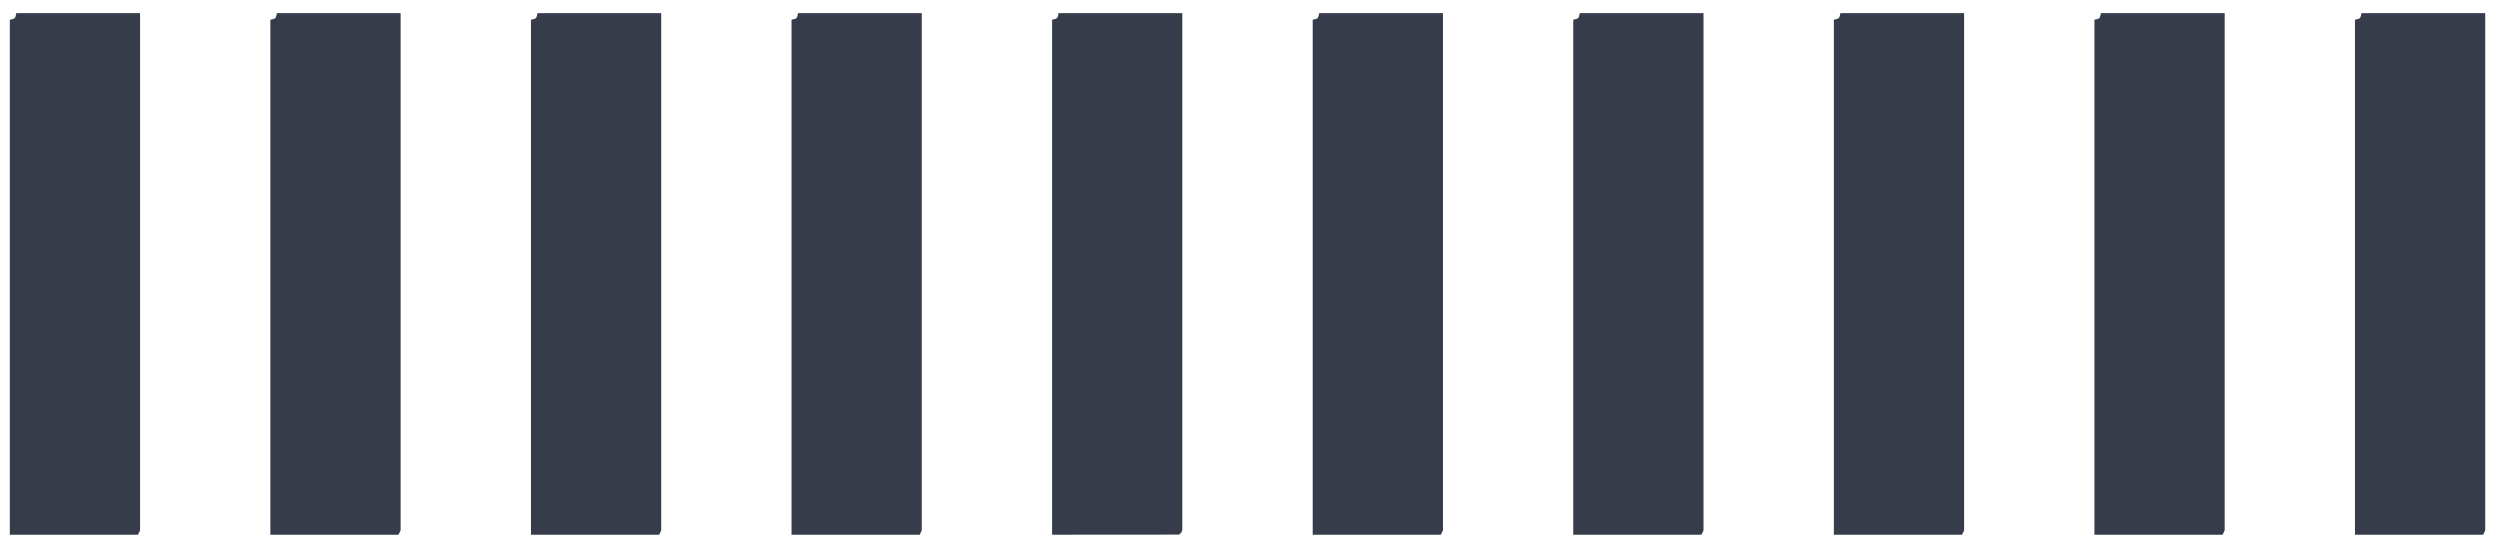 <svg width="132" height="29" viewBox="0 0 132 29" fill="none" xmlns="http://www.w3.org/2000/svg">
<g id="Group 58">
<path id="Vector" d="M0.518 1.04V28.233H7.284C7.354 28.078 7.395 28.029 7.395 27.982C7.395 18.886 7.395 9.791 7.395 0.695H0.86C0.816 0.97 0.79 0.994 0.515 1.04H0.518Z" fill="#373C4A"/>
<path id="Vector_2" d="M124.343 1.04V28.233H131.109C131.179 28.078 131.22 28.029 131.22 27.982C131.22 18.886 131.22 9.791 131.22 0.695H124.685C124.641 0.97 124.615 0.994 124.34 1.04H124.343Z" fill="#373C4A"/>
<path id="Vector_3" d="M110.586 1.04V28.233H117.352C117.422 28.078 117.463 28.029 117.463 27.982C117.463 18.886 117.463 9.791 117.463 0.695H110.928C110.884 0.97 110.858 0.994 110.583 1.04H110.586Z" fill="#373C4A"/>
<path id="Vector_4" d="M83.068 1.04V28.233H89.834C89.905 28.078 89.946 28.029 89.946 27.982C89.946 18.886 89.946 9.791 89.946 0.695H83.411C83.367 0.97 83.341 0.994 83.065 1.04H83.068Z" fill="#373C4A"/>
<path id="Vector_5" d="M69.311 1.04V28.233H76.077C76.147 28.078 76.188 28.029 76.188 27.982C76.188 18.886 76.188 9.791 76.188 0.695H69.653C69.609 0.97 69.583 0.994 69.308 1.04H69.311Z" fill="#373C4A"/>
<path id="Vector_6" d="M55.551 1.04V28.233C57.781 28.233 60.008 28.233 62.238 28.228C62.279 28.228 62.323 28.16 62.364 28.125C62.384 28.078 62.425 28.029 62.425 27.982C62.425 18.886 62.425 9.791 62.425 0.695H55.89C55.846 0.97 55.82 0.994 55.545 1.04H55.551Z" fill="#373C4A"/>
<path id="Vector_7" d="M41.793 1.04V28.233H48.559C48.629 28.078 48.67 28.029 48.67 27.982C48.67 18.886 48.67 9.791 48.67 0.695H42.135C42.092 0.97 42.065 0.994 41.79 1.04H41.793Z" fill="#373C4A"/>
<path id="Vector_8" d="M28.035 1.04V28.233H34.801C34.871 28.078 34.912 28.029 34.912 27.982C34.912 18.886 34.912 9.791 34.912 0.695H28.378C28.334 0.97 28.307 0.994 28.032 1.04H28.035Z" fill="#373C4A"/>
<path id="Vector_9" d="M96.828 1.04V28.233H103.594C103.664 28.078 103.705 28.029 103.705 27.982C103.705 18.886 103.705 9.791 103.705 0.695H97.171C97.127 0.97 97.1 0.994 96.825 1.04H96.828Z" fill="#373C4A"/>
<path id="Vector_10" d="M14.275 1.04V28.233H21.041C21.112 28.078 21.153 28.029 21.153 27.982C21.153 18.886 21.153 9.791 21.153 0.695H14.618C14.574 0.97 14.548 0.994 14.273 1.04H14.275Z" fill="#373C4A"/>
</g>
</svg>
